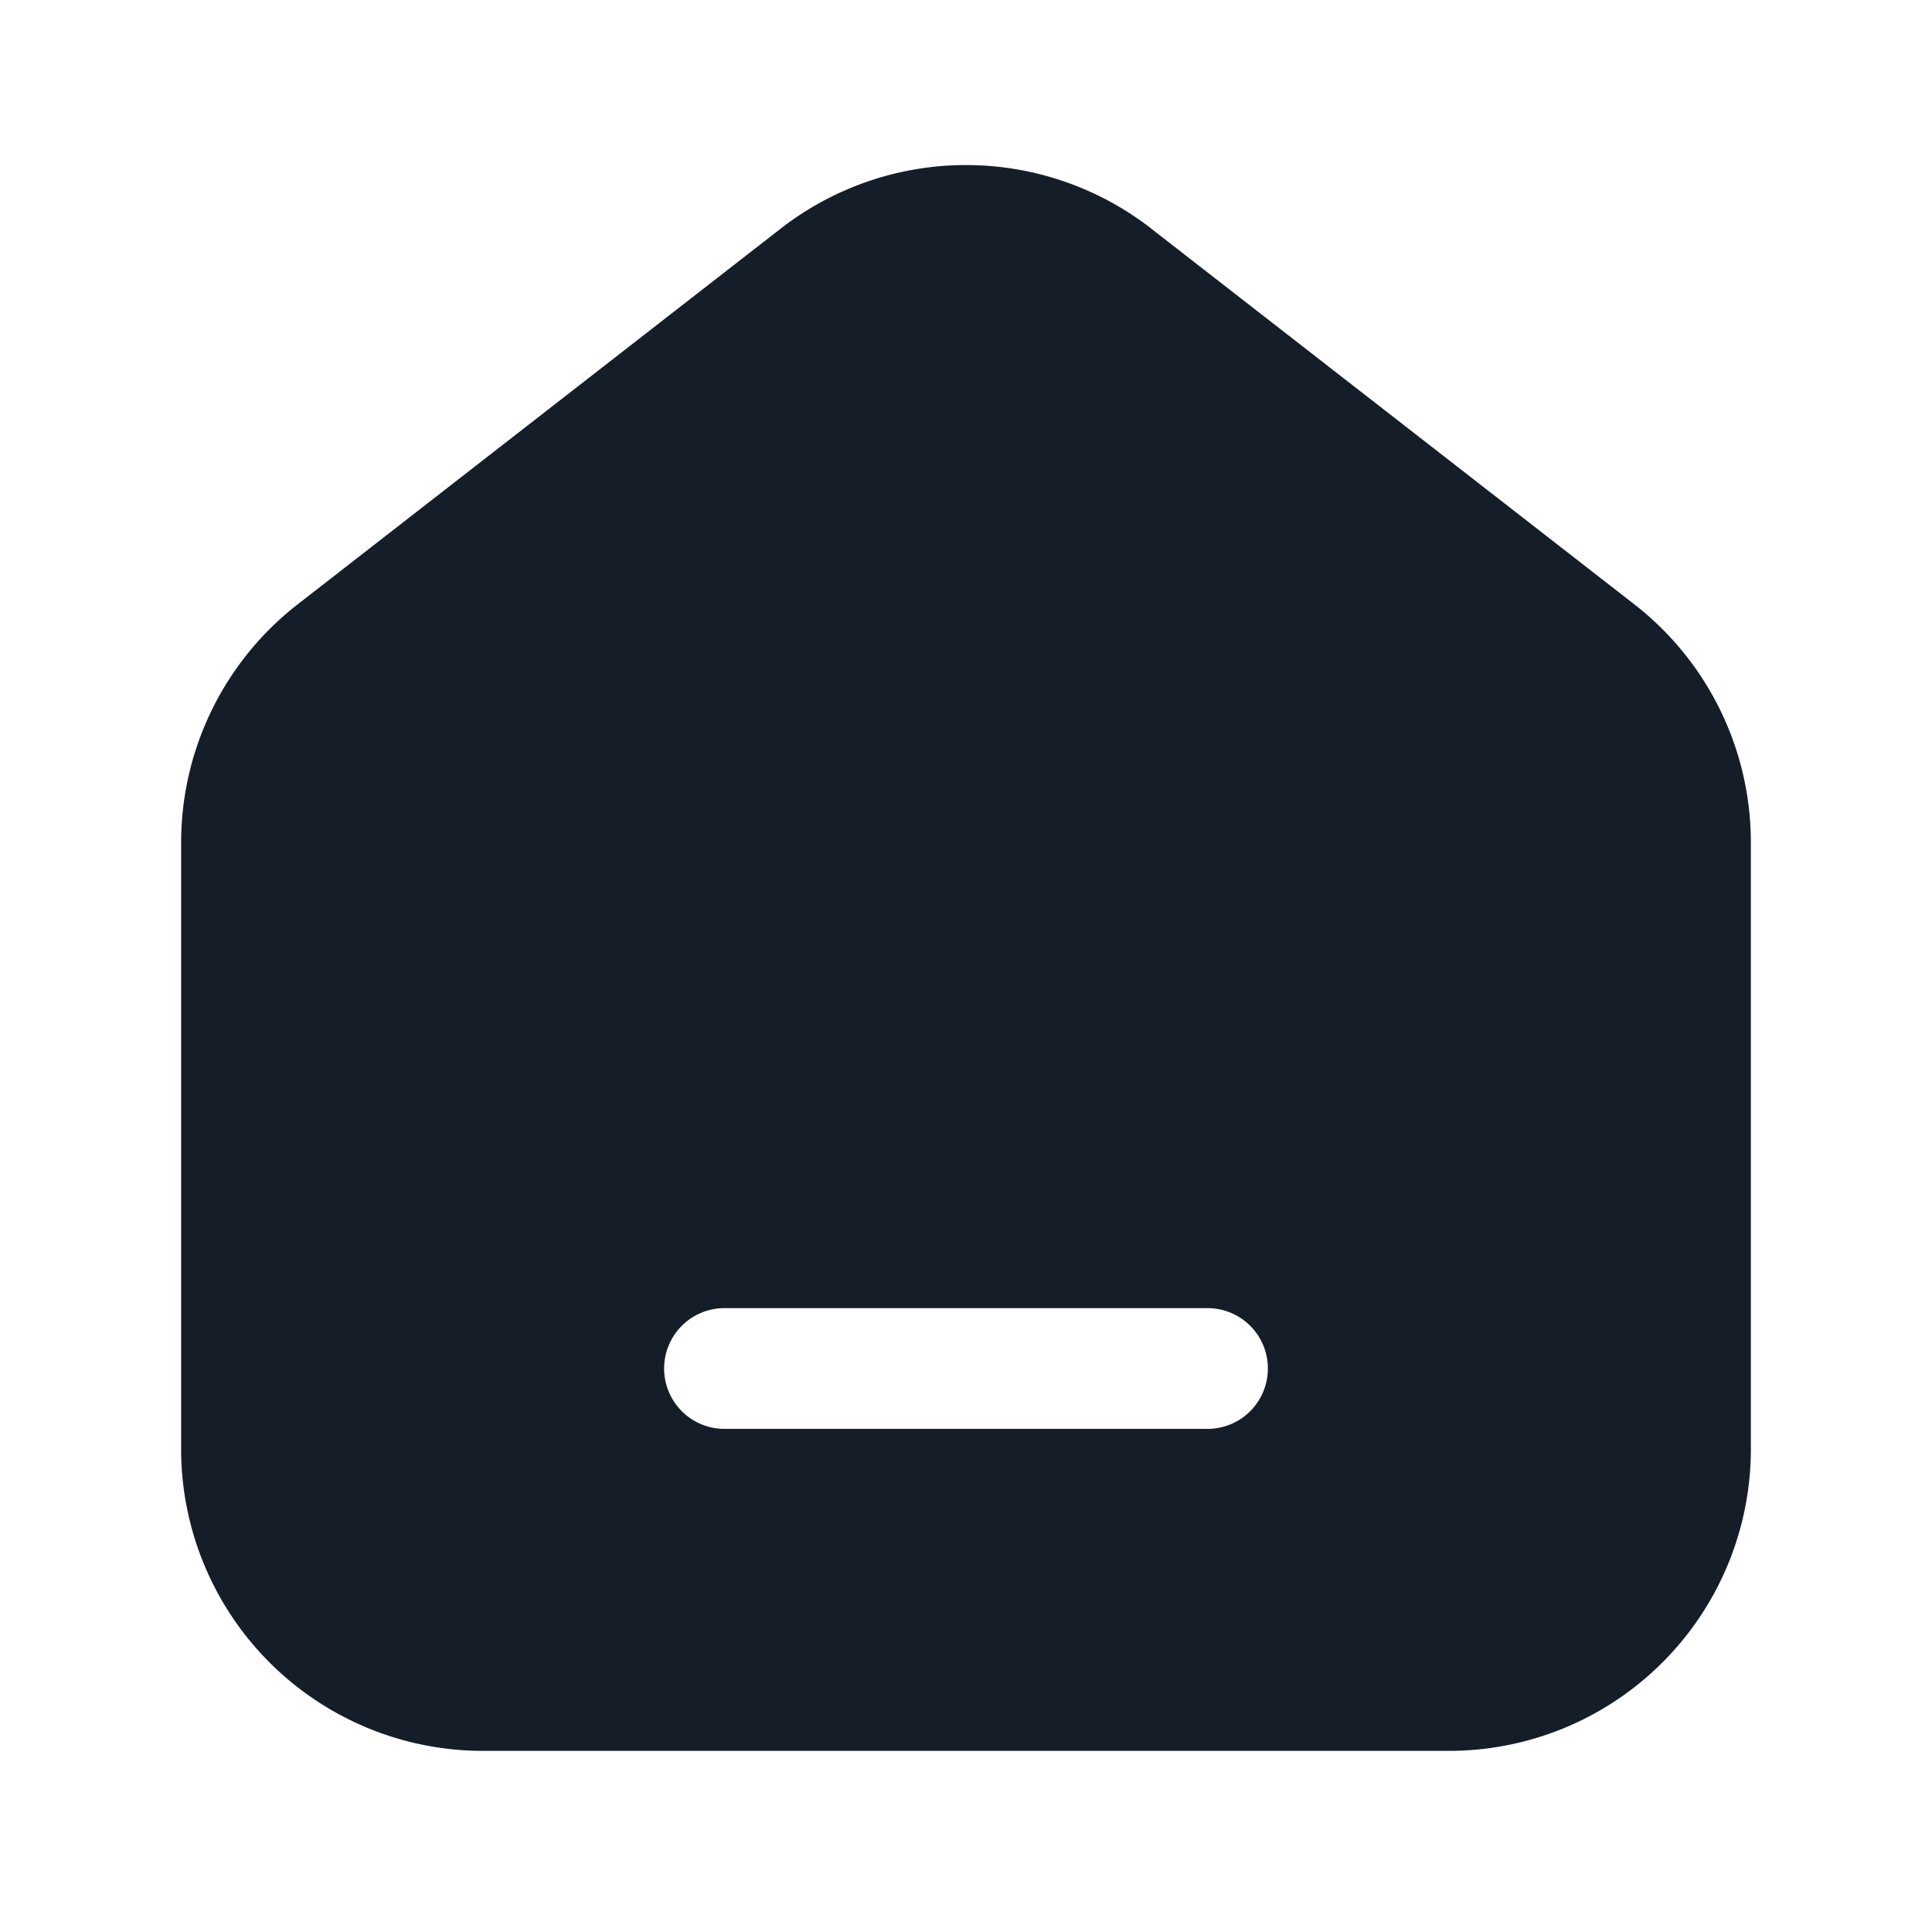 <svg viewBox="0 0 24 24" fill="none" xmlns="http://www.w3.org/2000/svg"><path fill-rule="evenodd" clip-rule="evenodd" d="M14.302 2.84a3.75 3.75 0 0 0-4.604 0l-6 4.667a3.75 3.75 0 0 0-1.448 2.96V18A3.75 3.75 0 0 0 6 21.75h12A3.75 3.75 0 0 0 21.75 18v-7.533a3.75 3.75 0 0 0-1.448-2.96l-6-4.666ZM8.25 17a.75.75 0 0 1 .75-.75h6a.75.75 0 0 1 0 1.5H9a.75.75 0 0 1-.75-.75Z" fill="#151E28"/></svg>